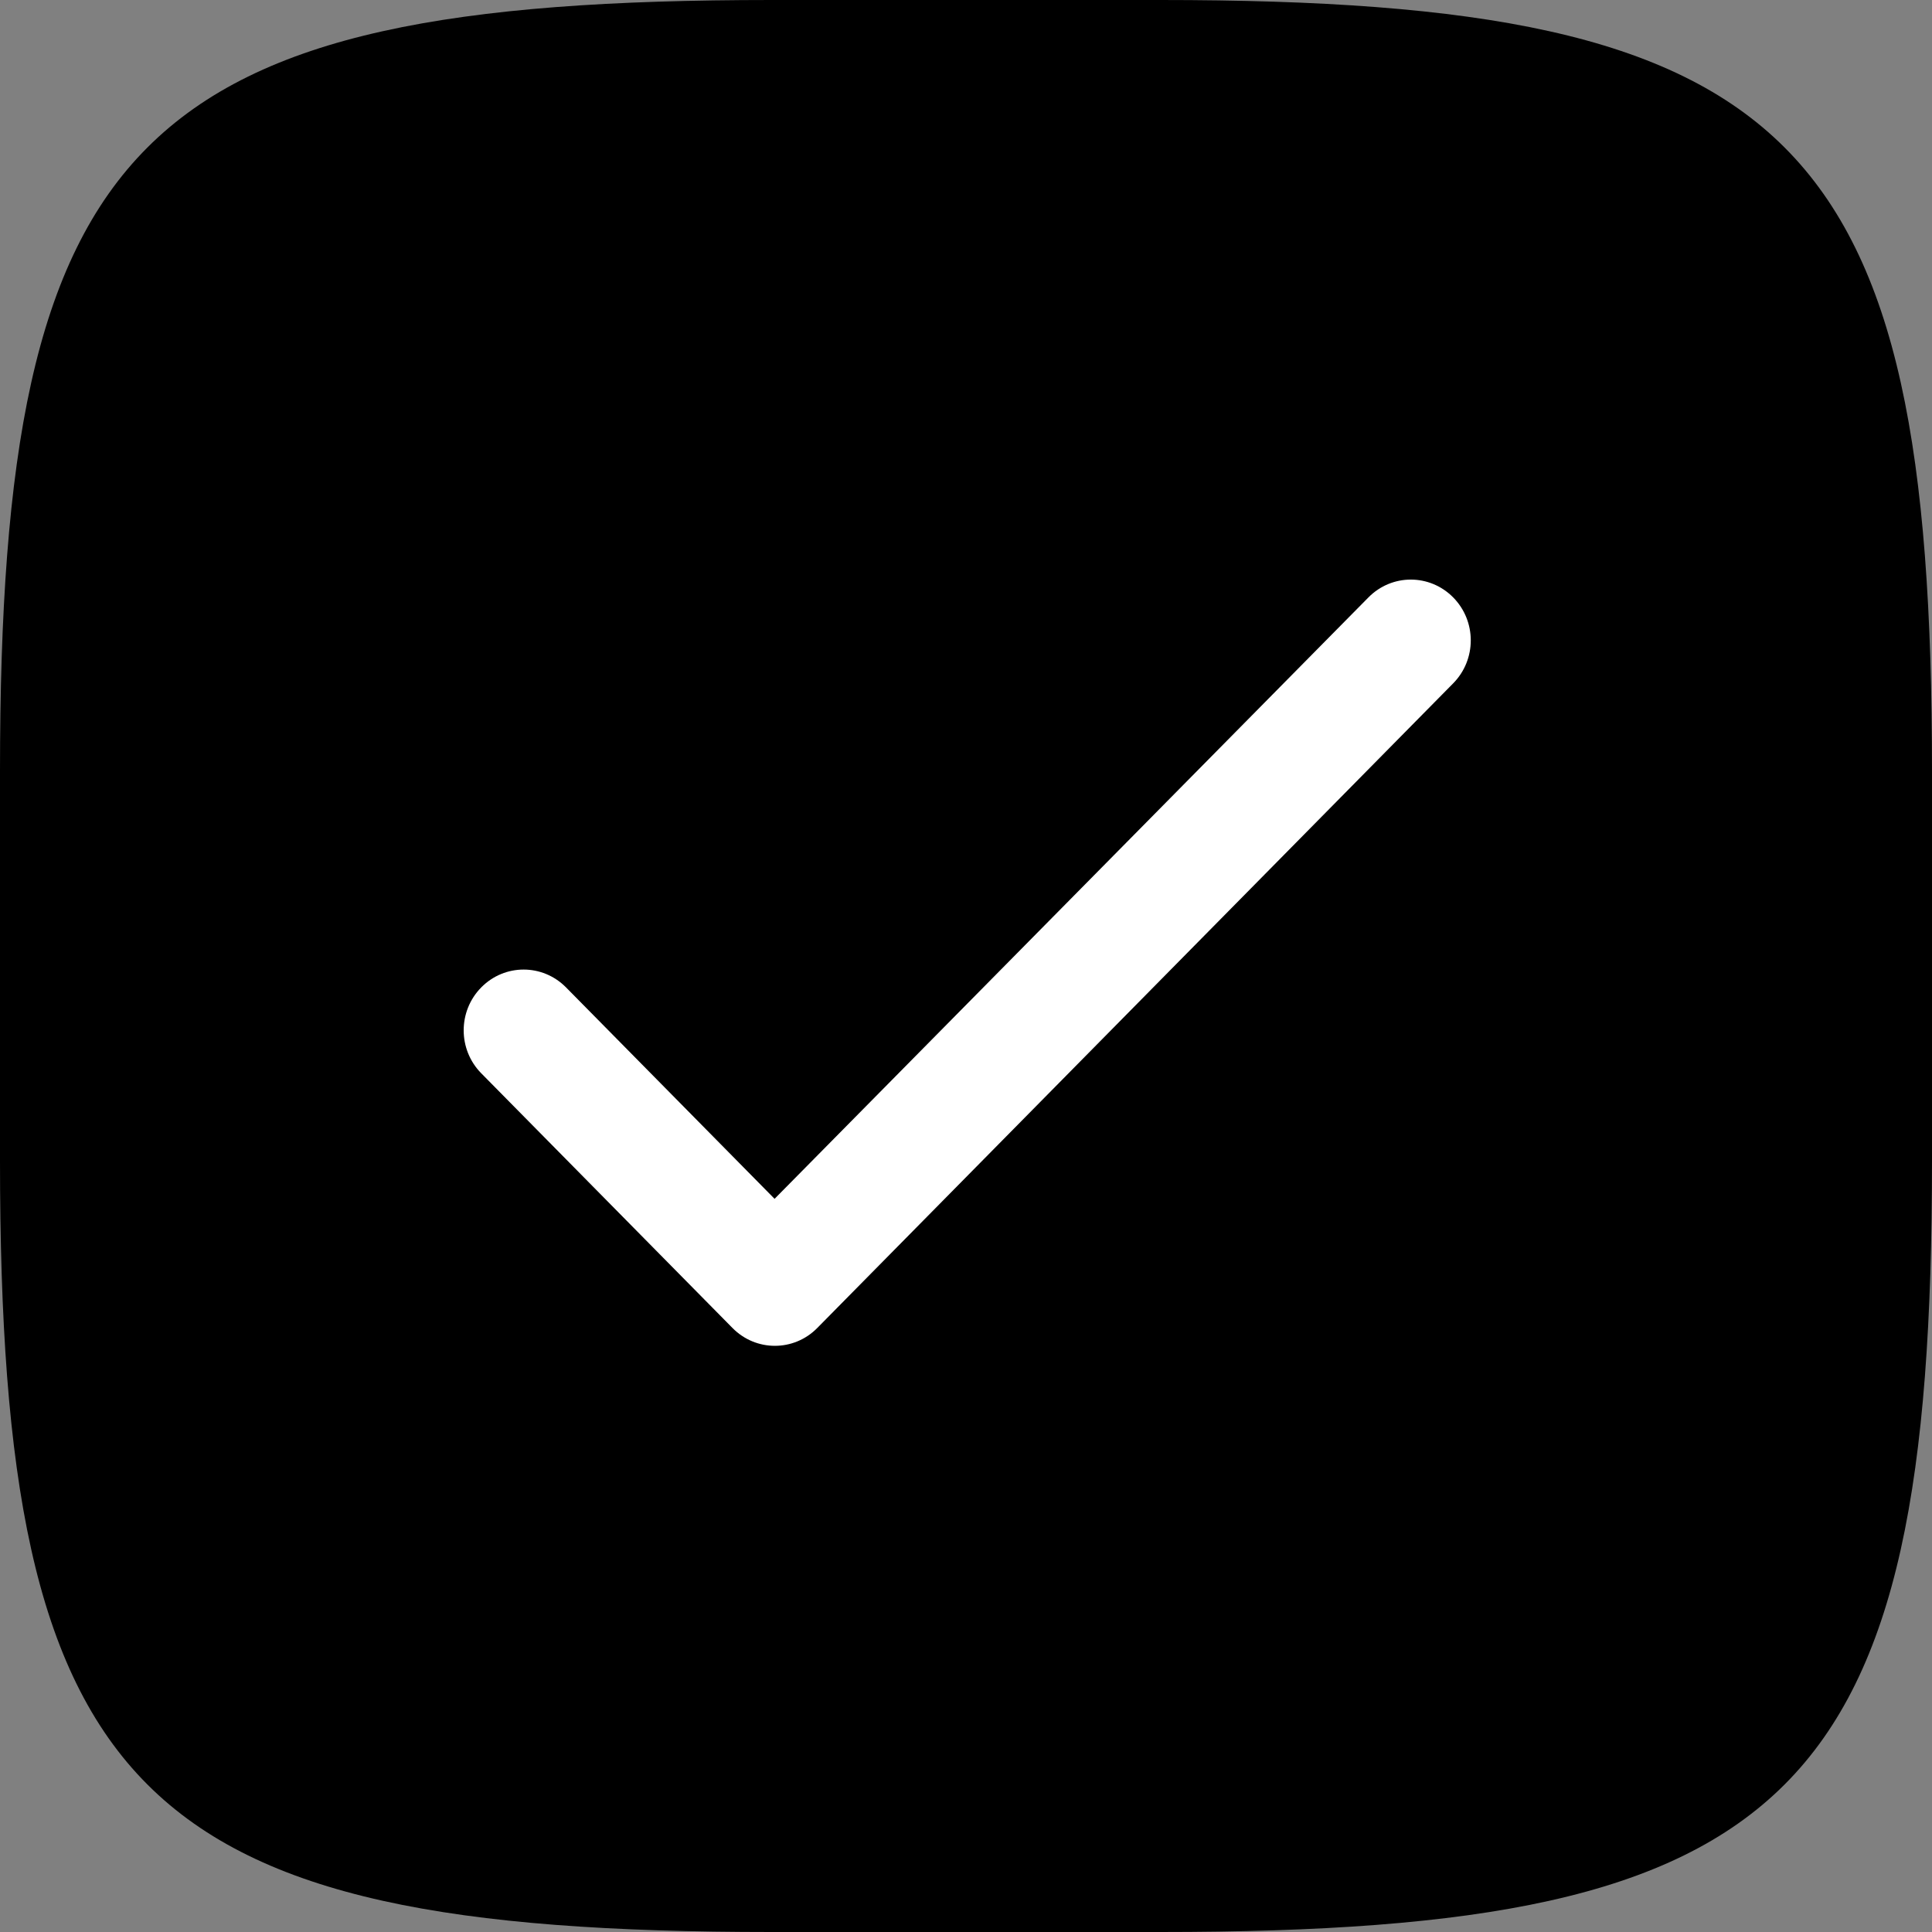 <svg class="w-8 h-8 md_w-14 md_h-14" viewBox="0 0 100 100" fill="none" xmlns="http://www.w3.org/2000/svg"><rect x="0" y="0" width="100" height="100" fill="#808080" stroke="none"/><path d="M0 39.92C0 7.046 7.046 0 39.92 0H60.08C92.954 0 100 7.046 100 39.92V60.08C100 92.954 92.954 100 60.08 100H39.92C7.046 100 0 92.954 0 60.08V39.92Z" fill="currentColor"/><path fill-rule="evenodd" clip-rule="evenodd" d="M40.092 62.051L29.297 51.107C28.083 49.877 26.123 49.877 24.91 51.107C23.697 52.337 23.697 54.324 24.91 55.554L37.914 68.737C39.128 69.967 41.088 69.967 42.301 68.737L75.217 35.369C76.43 34.139 76.43 32.153 75.217 30.922C74.003 29.692 72.043 29.692 70.83 30.922L40.092 62.051V62.051Z" fill="white"/></svg>